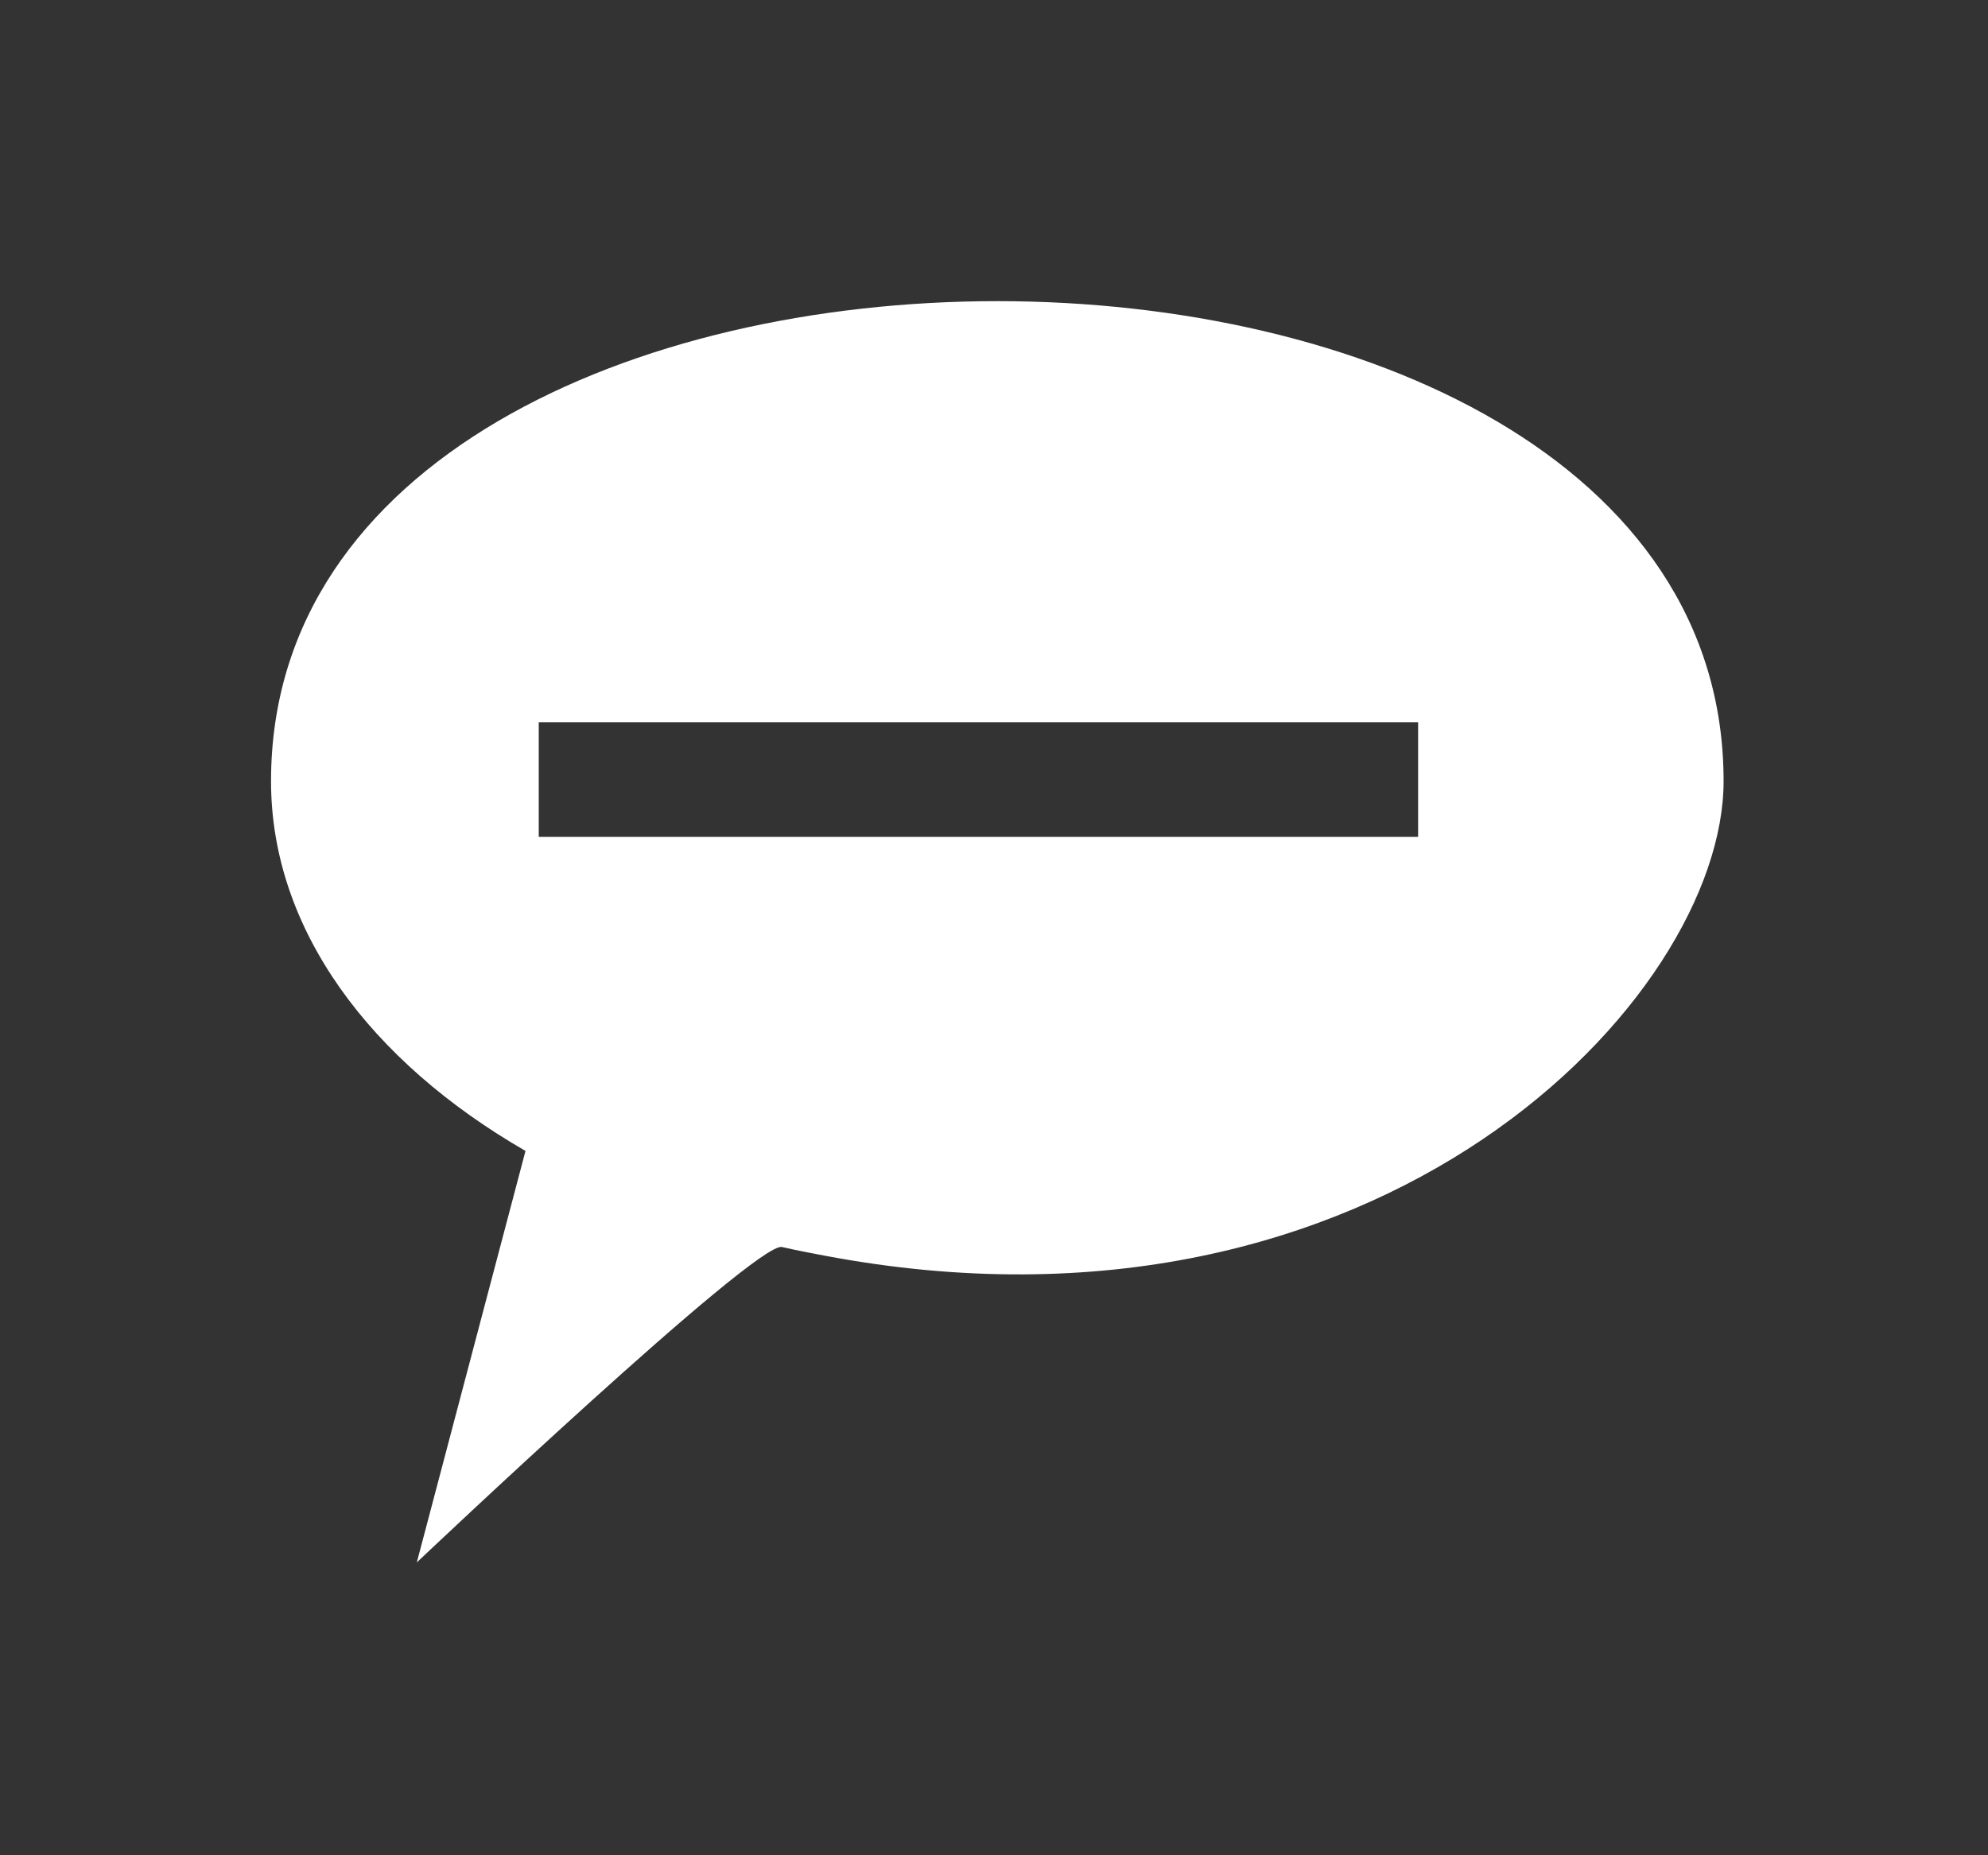 <?xml version="1.0" encoding="iso-8859-1"?>
<!-- Generator: Adobe Illustrator 13.0.0, SVG Export Plug-In . SVG Version: 6.00 Build 14948)  -->
<!DOCTYPE svg PUBLIC "-//W3C//DTD SVG 1.1//EN" "http://www.w3.org/Graphics/SVG/1.1/DTD/svg11.dtd">
<svg version="1.1" id="Ebene_1" xmlns="http://www.w3.org/2000/svg" xmlns:xlink="http://www.w3.org/1999/xlink" x="0px" y="0px"
	 width="30px" height="28px" viewBox="0 0 30 28" style="enable-background:new 0 0 30 28;" xml:space="preserve">
<rect x="0" y="0" width="30" height="28" fill="#333333" stroke="none"/>
<path style="fill:#FFFFFF;" d="M4.09,11.79c0,2.24,1.5,4.23,3.84,5.58l-1.64,6.21c0,0,5.12-4.85,5.51-4.76
	c0.21,0.05,0.64,0.13,0.64,0.13c8.39,1.59,13.57-3.88,13.57-7.16C26.01,2.13,4.09,2.13,4.09,11.79z M21.4,12.63H8.13V10.9H21.4
	V12.63z"/>
<rect style="fill:none;" width="30" height="28"/>
</svg>
